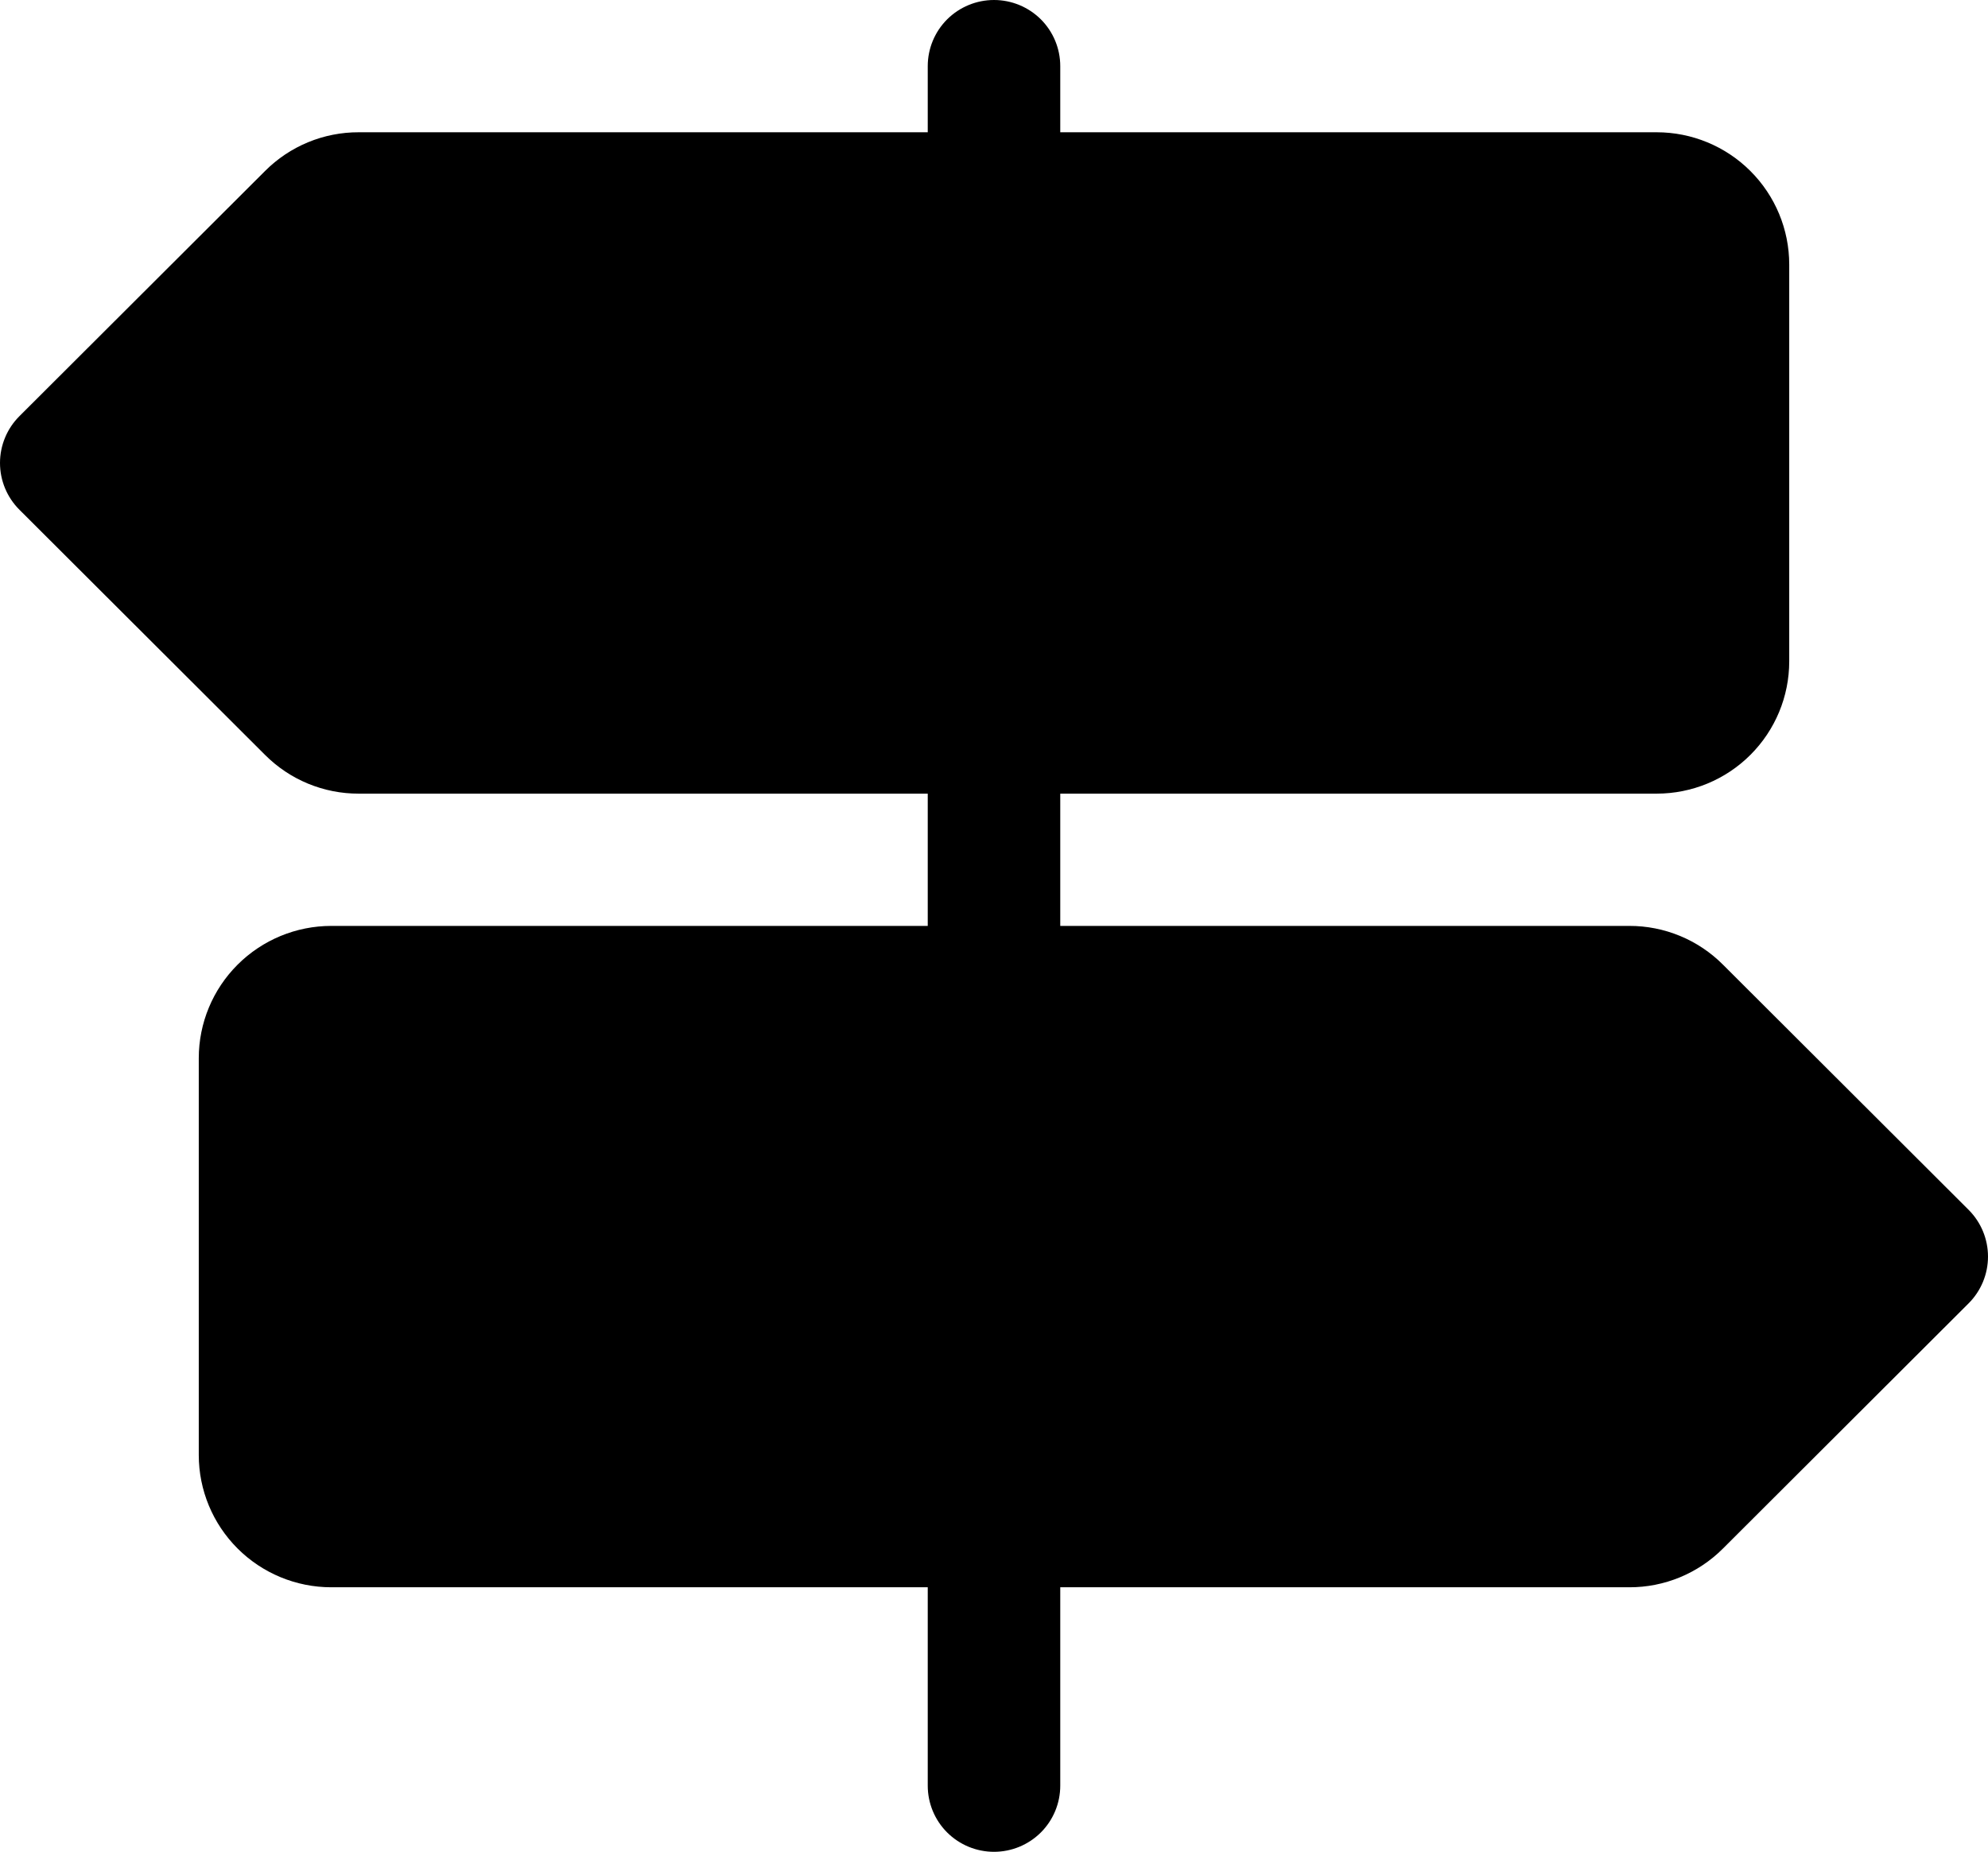 <svg width="73" height="68" viewBox="0 0 73 68" xmlns="http://www.w3.org/2000/svg" aria-hidden="true"><path d="M72.288 44.426L63.267 35.422C62.816 34.97 62.28 34.611 61.689 34.367C61.099 34.123 60.465 33.998 59.826 34H38.933V29.143H60.834C62.125 29.143 63.363 28.631 64.275 27.72C65.188 26.809 65.701 25.574 65.701 24.286V9.714C65.701 8.426 65.188 7.191 64.275 6.28C63.363 5.369 62.125 4.857 60.834 4.857H38.933V2.429C38.933 1.784 38.677 1.167 38.221 0.711C37.764 0.256 37.145 0 36.5 0C35.855 0 35.236 0.256 34.779 0.711C34.323 1.167 34.067 1.784 34.067 2.429V4.857H13.174C12.535 4.855 11.901 4.98 11.311 5.224C10.72 5.468 10.184 5.827 9.733 6.279L0.712 15.283C0.256 15.739 0 16.356 0 17C0 17.644 0.256 18.261 0.712 18.717L9.733 27.721C10.184 28.173 10.72 28.532 11.311 28.776C11.901 29.02 12.535 29.145 13.174 29.143H34.067V34H12.166C10.875 34 9.637 34.512 8.725 35.423C7.812 36.334 7.299 37.569 7.299 38.857V53.429C7.299 54.717 7.812 55.952 8.725 56.863C9.637 57.774 10.875 58.286 12.166 58.286H34.067V65.571C34.067 66.216 34.323 66.833 34.779 67.289C35.236 67.744 35.855 68 36.5 68C37.145 68 37.764 67.744 38.221 67.289C38.677 66.833 38.933 66.216 38.933 65.571V58.286H59.826C60.465 58.288 61.099 58.163 61.689 57.919C62.28 57.674 62.816 57.316 63.267 56.864L72.288 47.86C72.744 47.404 73 46.787 73 46.143C73 45.499 72.744 44.882 72.288 44.426Z" fill="currentColor"/></svg>

